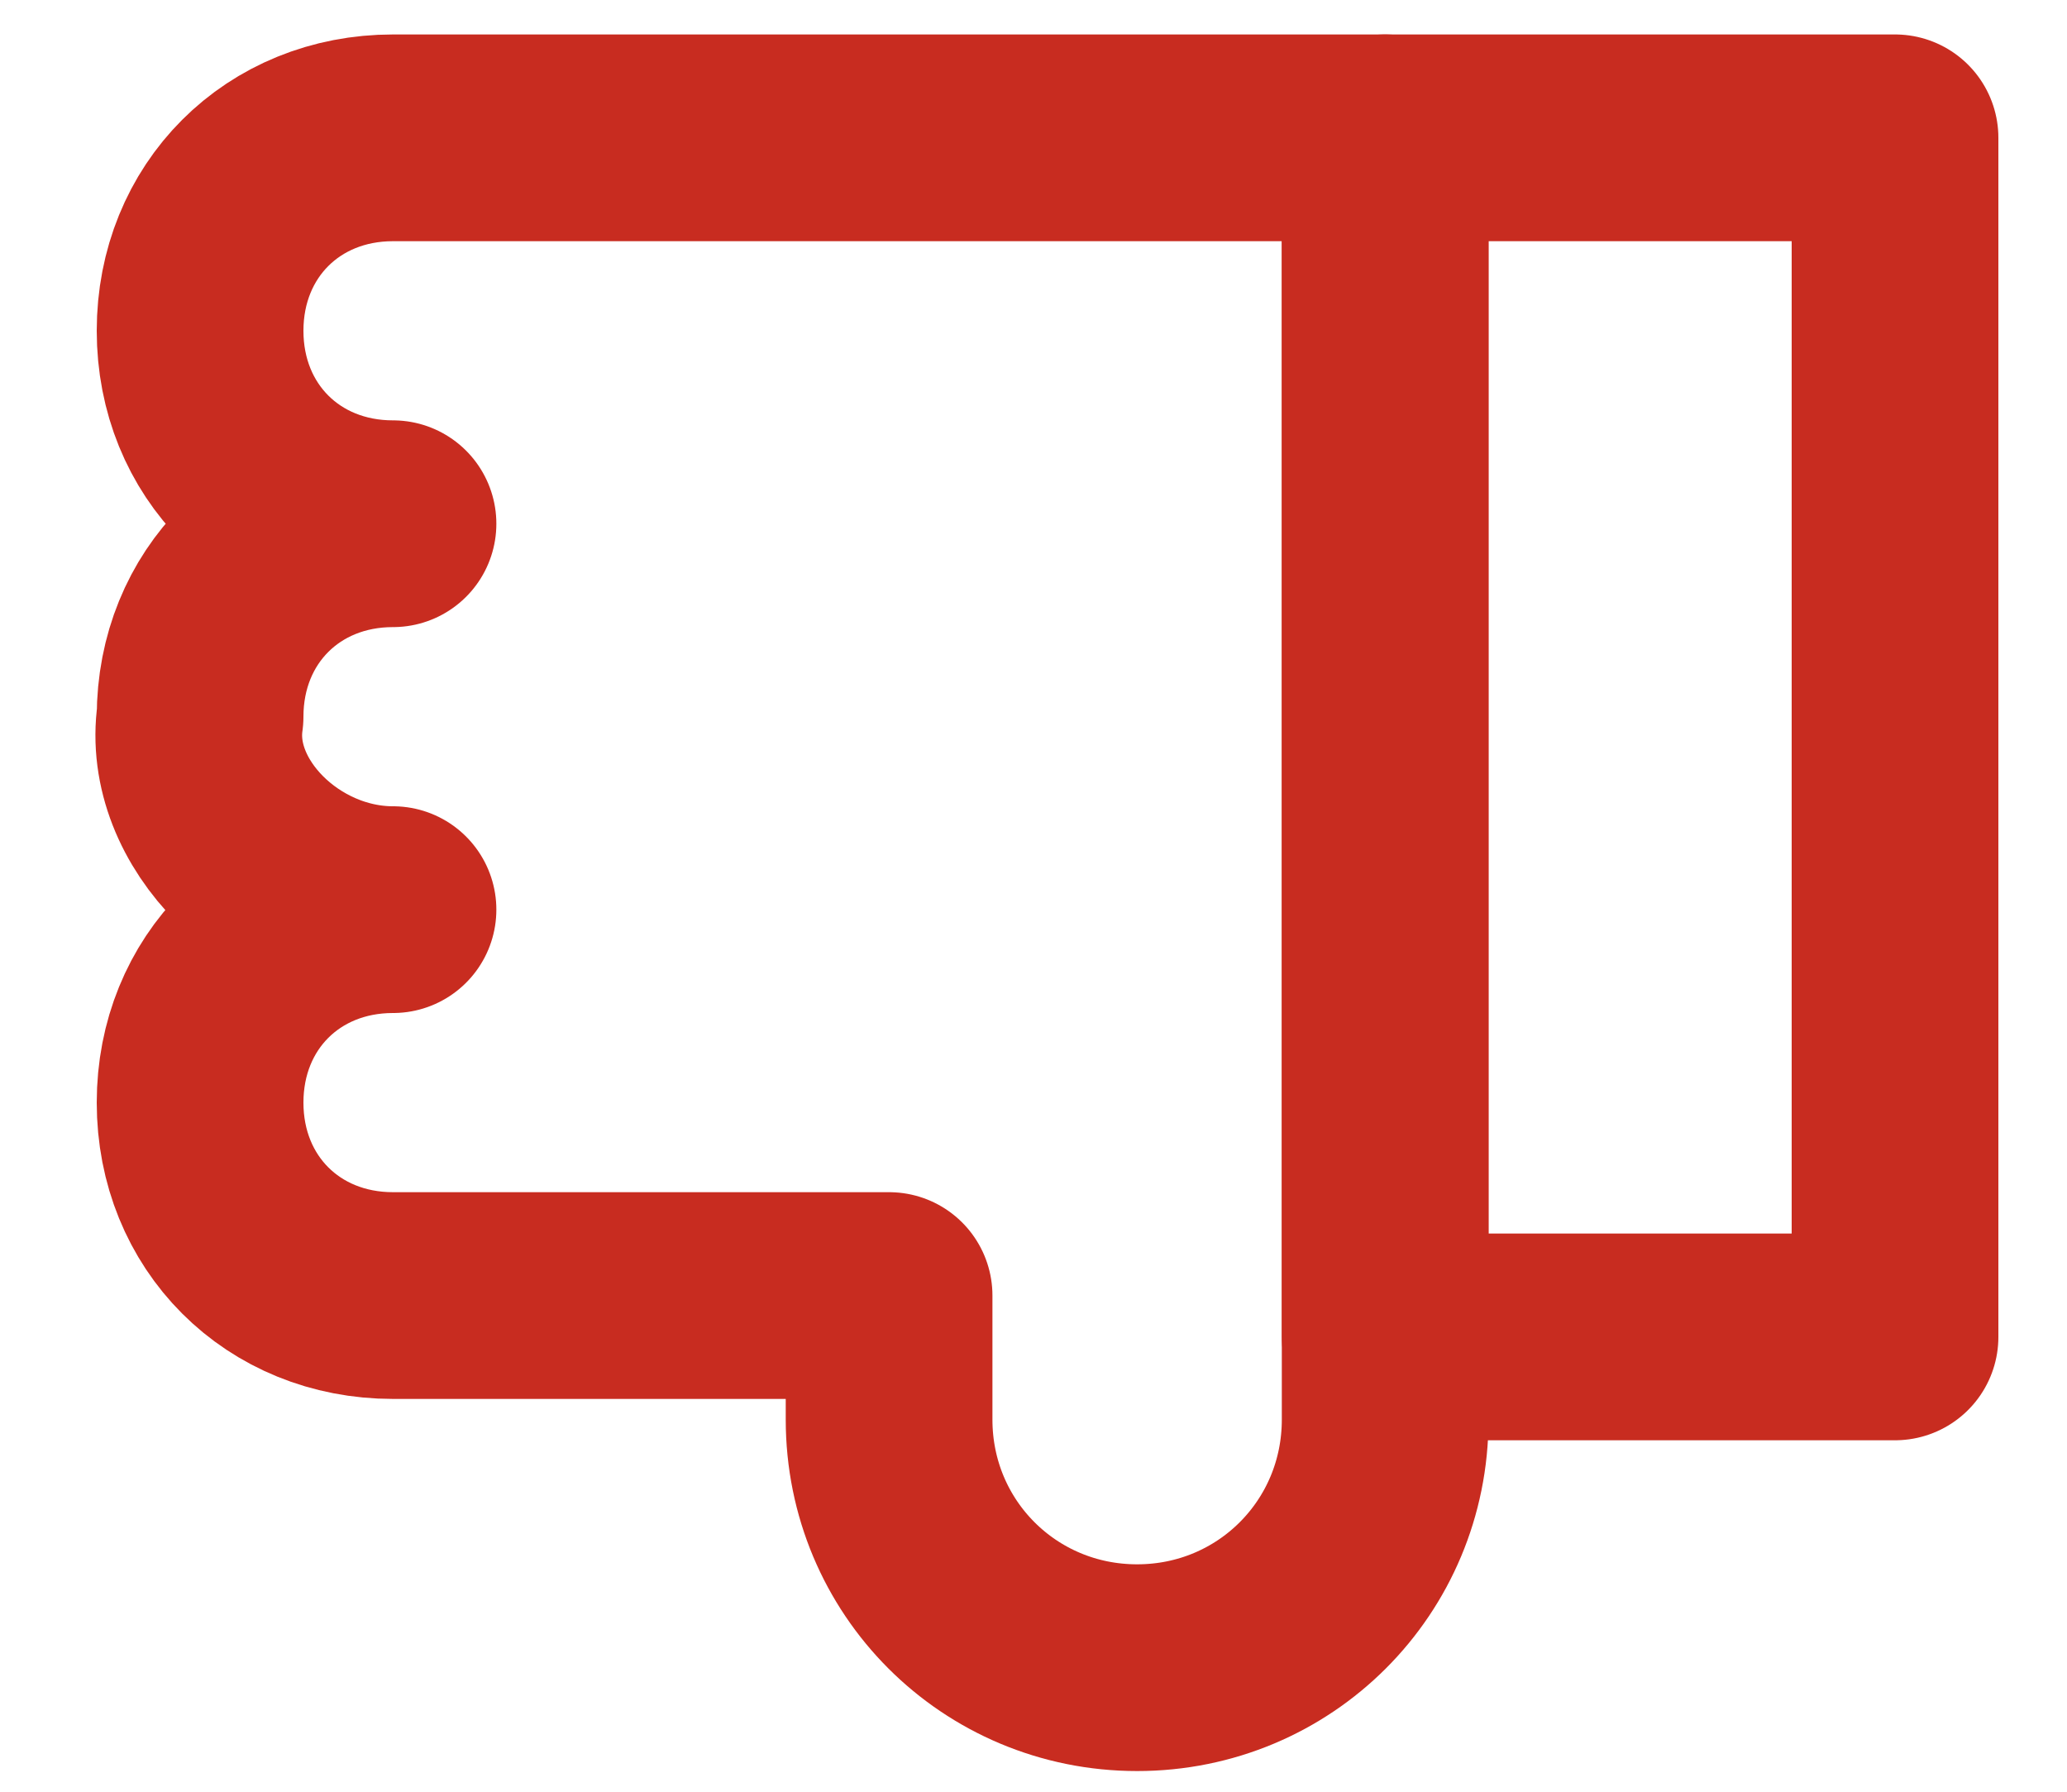 <svg width="15" height="13" viewBox="0 0 15 13" fill="none" xmlns="http://www.w3.org/2000/svg">
<path d="M2.852 6.6C2.052 6.6 1.452 7.2 1.452 8C1.452 8.8 2.052 9.4 2.852 9.4H6.452V10.3C6.452 11.3 7.252 12.1 8.252 12.1C9.252 12.1 10.052 11.3 10.052 10.3V9.4V6.6V3.8V1H2.852C2.052 1 1.452 1.6 1.452 2.4C1.452 3.2 2.052 3.8 2.852 3.8C2.052 3.8 1.452 4.4 1.452 5.2C1.352 5.9 2.052 6.6 2.852 6.6Z" stroke="#C82C20" stroke-width="1.5" stroke-miterlimit="10" stroke-linecap="round" stroke-linejoin="round"/>
<path d="M13.752 1H10.052V9.7H13.752V1Z" stroke="#C82C20" stroke-width="1.5" stroke-miterlimit="10" stroke-linecap="round" stroke-linejoin="round"/>
</svg>
